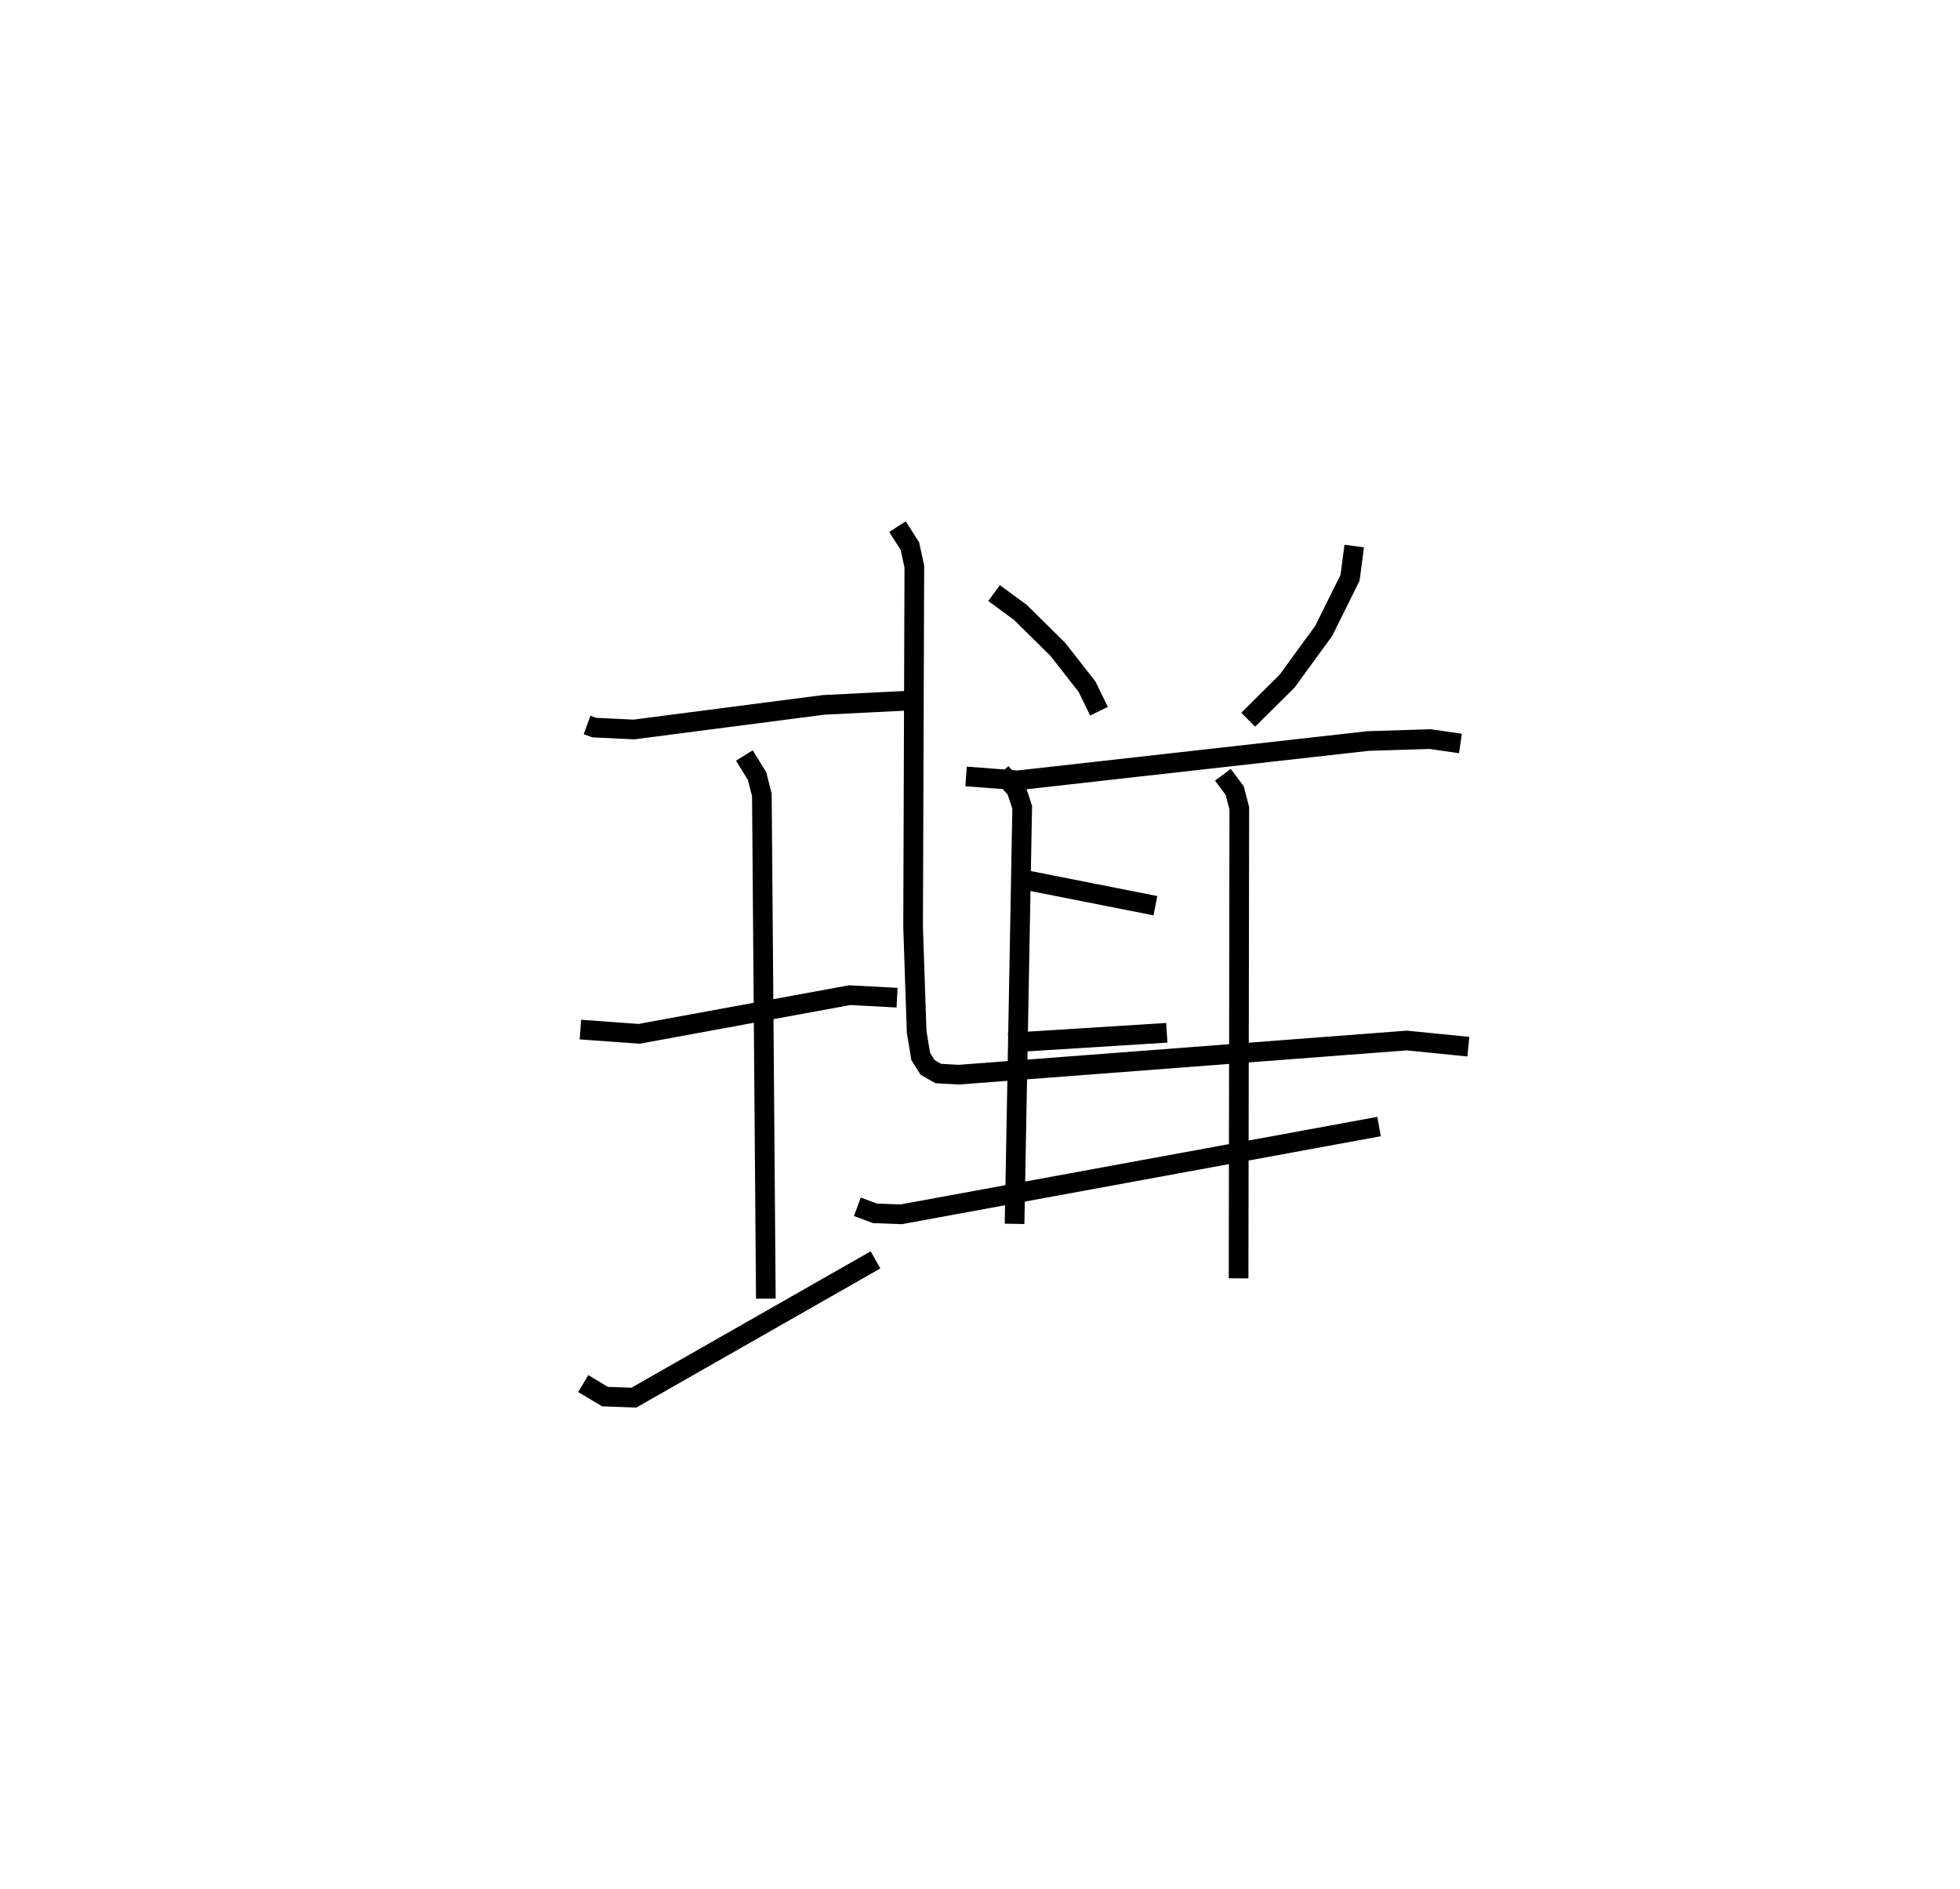 <?xml version="1.0" encoding="utf-8" ?>
<svg baseProfile="full" height="96.06" version="1.1" width="99.67" xmlns="http://www.w3.org/2000/svg" xmlns:ev="http://www.w3.org/2001/xml-events" xmlns:xlink="http://www.w3.org/1999/xlink"><defs /><rect fill="white" height="96.06" width="99.67" x="0" y="0" /><path d="M25,25 m0.0,0.0 m4.853,11.86 l0.364,0.132 2.014,0.097 l9.649,-1.251 4.23,-0.211 m-16.595,16.72 l2.983,0.216 10.713,-1.967 l2.407,0.129 m-15.959,19.62 l1.108,0.662 1.465,0.054 l12.29,-7.006 m-6.669,-25.642 l0.646,1.046 0.244,0.957 l0.202,25.608 m11.606,-35.871 l1.338,0.983 1.908,1.884 l1.484,1.898 0.606,1.242 m12.978,-8.399 l-0.212,1.616 -1.341,2.702 l-1.862,2.553 -1.976,1.96 m-14.346,2.884 l2.627,0.199 17.816,-2 l3.153,-0.098 1.542,0.224 m-23.356,1.488 l0.771,0.847 0.3,0.905 l-0.388,21.183 m10.594,-22.833 l0.599,0.802 0.235,0.9 l-0.036,23.901 m-10.73,-20.23 l6.5,1.284 m-7.471,6.966 l8.05,-0.504 m-15.735,8.846 l0.887,0.331 1.337,0.052 l24.305,-4.462 m-24.491,-30.5 l0.631,0.983 0.228,1.049 l-0.063,18.331 0.18,5.316 l0.207,1.258 0.349,0.555 l0.545,0.311 1.038,0.059 l22.787,-1.737 3.13,0.313 " fill="none" stroke="black" stroke-width="1" /></svg>